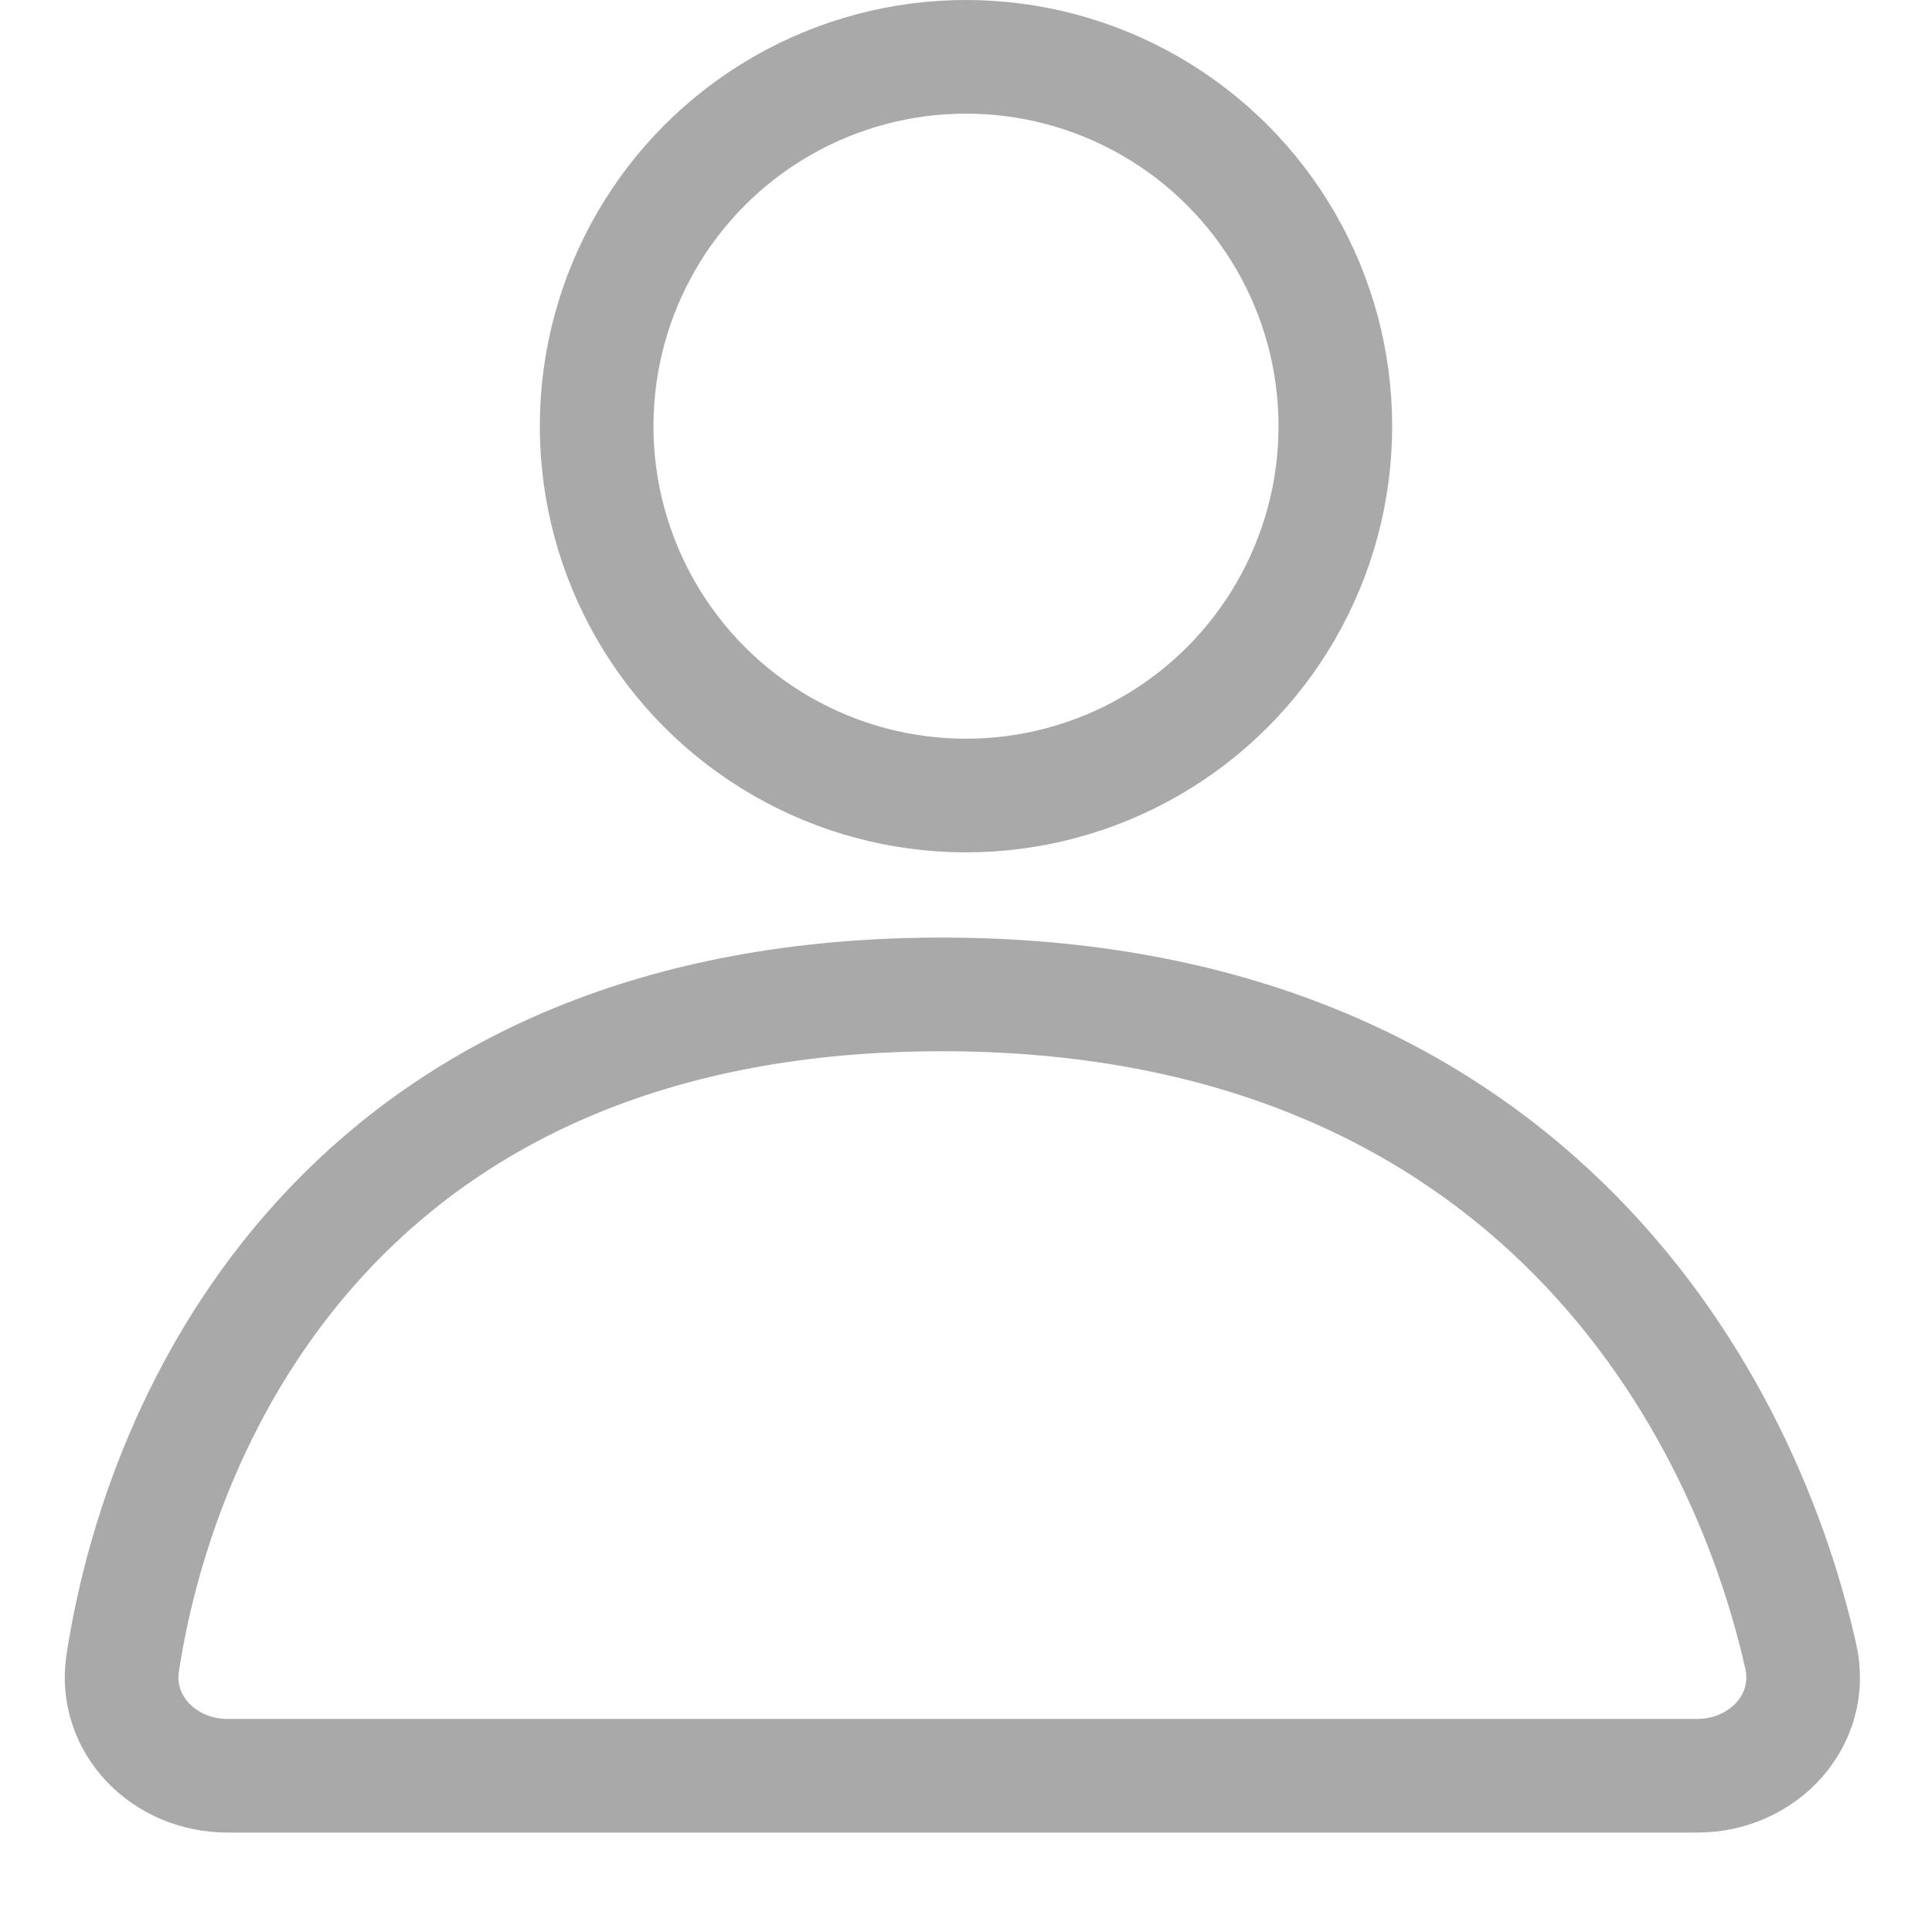 <svg width="17" height="17" viewBox="0 0 17 17" fill="none" xmlns="http://www.w3.org/2000/svg">
<circle cx="8.5" cy="3.75" r="3.25" stroke="#A9A9A9"/>
<path d="M14.936 15.625H2C1.448 15.625 0.996 15.176 1.08 14.63C1.453 12.219 3.215 8.75 8.286 8.75C13.318 8.75 15.304 12.166 15.845 14.574C15.972 15.137 15.512 15.625 14.936 15.625Z" stroke="#A9A9A9"/>
</svg>
